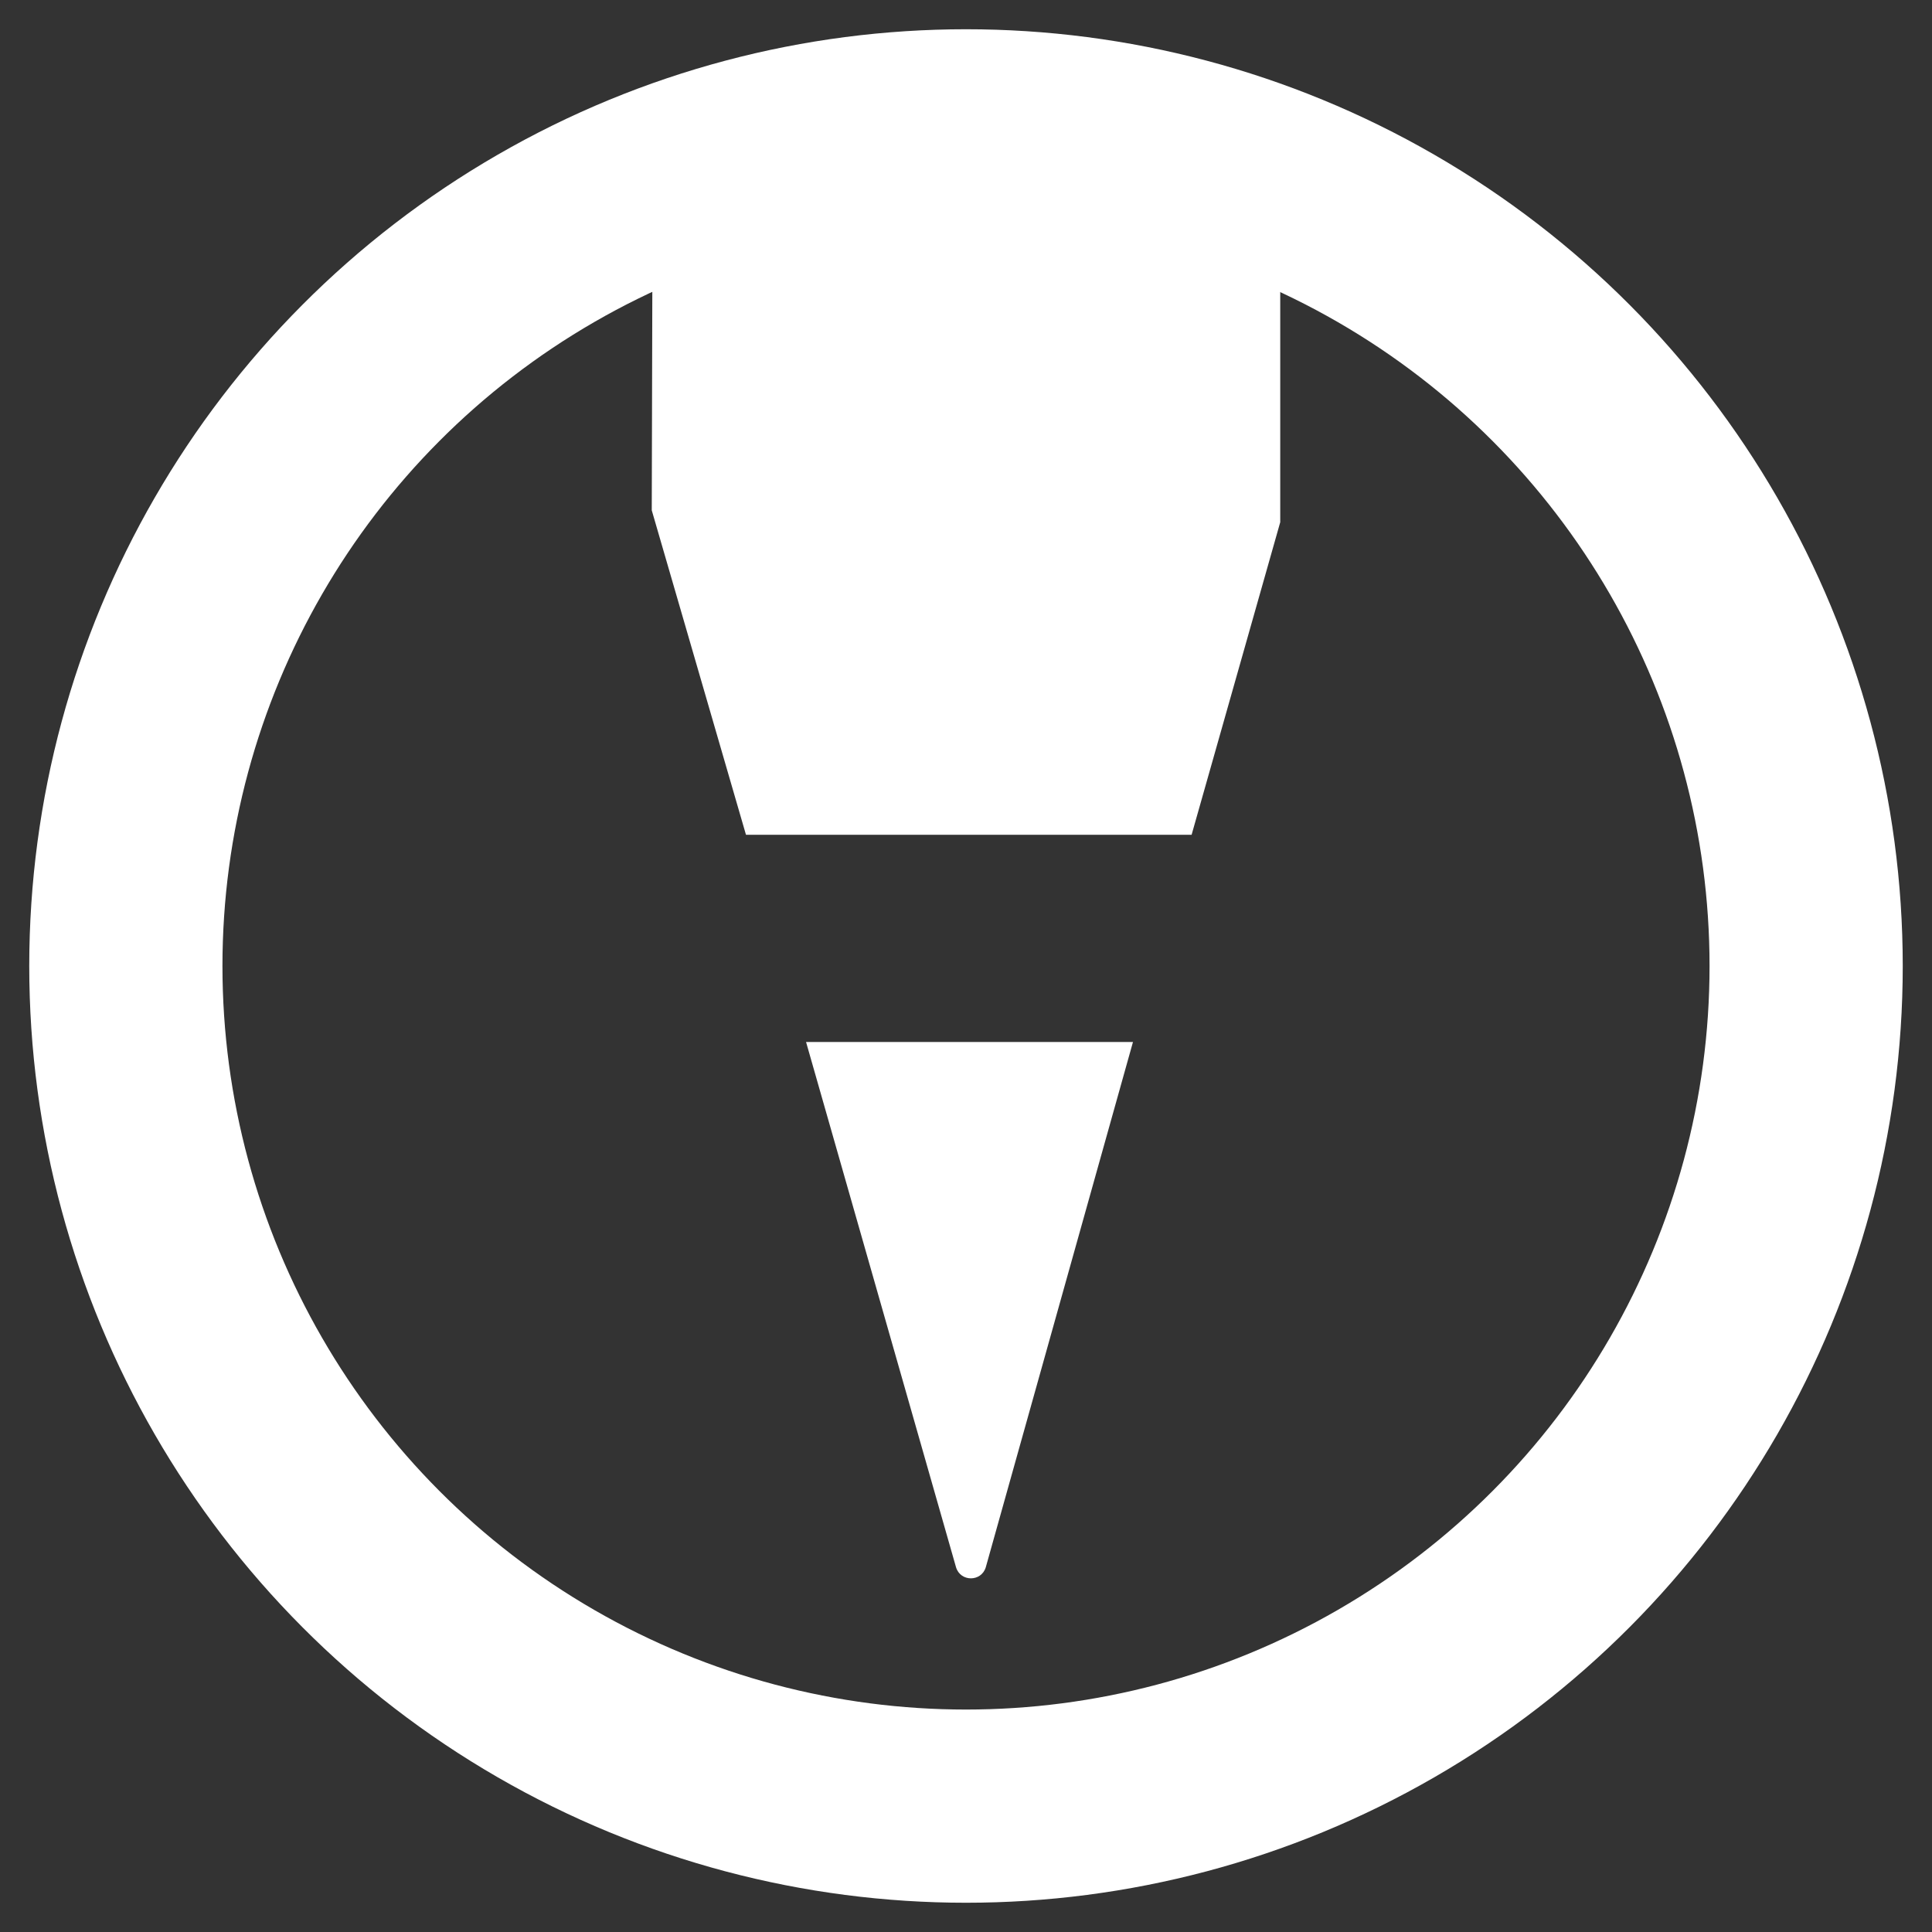 <?xml version="1.0" encoding="utf-8"?>
<svg version="1.1" xmlns="http://www.w3.org/2000/svg" xmlns:xlink="http://www.w3.org/1999/xlink" x="0px" y="0px"
	 viewBox="0 0 1000 1000" style="enable-background:new 0 0 1000 1000;" xml:space="preserve">
<rect x="0" y="0" width="1000" height="1000" fill="#333333" stroke="none"/>
<style type="text/css">
	.st0{display:none;}
	.st1{display:inline;fill:#2D3335;}
	.st2{display:inline;}
	.st3{fill:#FFFFFF;}
	.st4{fill:none;stroke:#FFFFFF;stroke-width:100;stroke-miterlimit:10;}
</style>
<g id="Layer_1" class="st0">
	<circle class="st1" cx="500" cy="500" r="500"/>
	<g class="st2">
		<path class="st3" d="M148.36,1000V0.33h165.03v421.78H686.8V0.33h165.05V1000H686.8V545.36H313.39V1000H148.36z"/>
	</g>
	<g class="st2">
		<path class="st3" d="M386.5,993.88L80.22,12.79c-1.75-5.62,2.44-11.32,8.33-11.32h151.63c3.88,0,7.29,2.55,8.37,6.28
			c20.31,69.8,203.92,700.9,246.27,850.25c2.41,8.5,14.47,8.44,16.8-0.08C552.36,708.45,731.75,77.84,751.68,7.8
			c1.07-3.75,4.49-6.33,8.39-6.33h151.57c5.89,0,10.08,5.71,8.32,11.33L612.04,993.89c-1.14,3.64-4.51,6.11-8.32,6.11h-208.9
			C391.01,1000,387.63,997.52,386.5,993.88z"/>
	</g>
</g>
<g id="Layer_2">
	<path class="st3" d="M337.78,96.16l78.25-22.99c55.61-10.73,112.77-10.72,168.38,0.02l78.24,23.04v174.05l-45.88,161.81H386.12
		l-48.77-167.96L337.78,96.16z"/>
	<path class="st3" d="M417.21,539.32h169.22l-76.2,271.93c-2.32,7.59-13.06,7.59-15.38,0L417.21,539.32z"/>
	<circle class="st4" cx="500" cy="500" r="434.86"/>
	<g>
	</g>
	<g>
	</g>
	<g>
	</g>
	<g>
	</g>
	<g>
	</g>
</g>
</svg>

